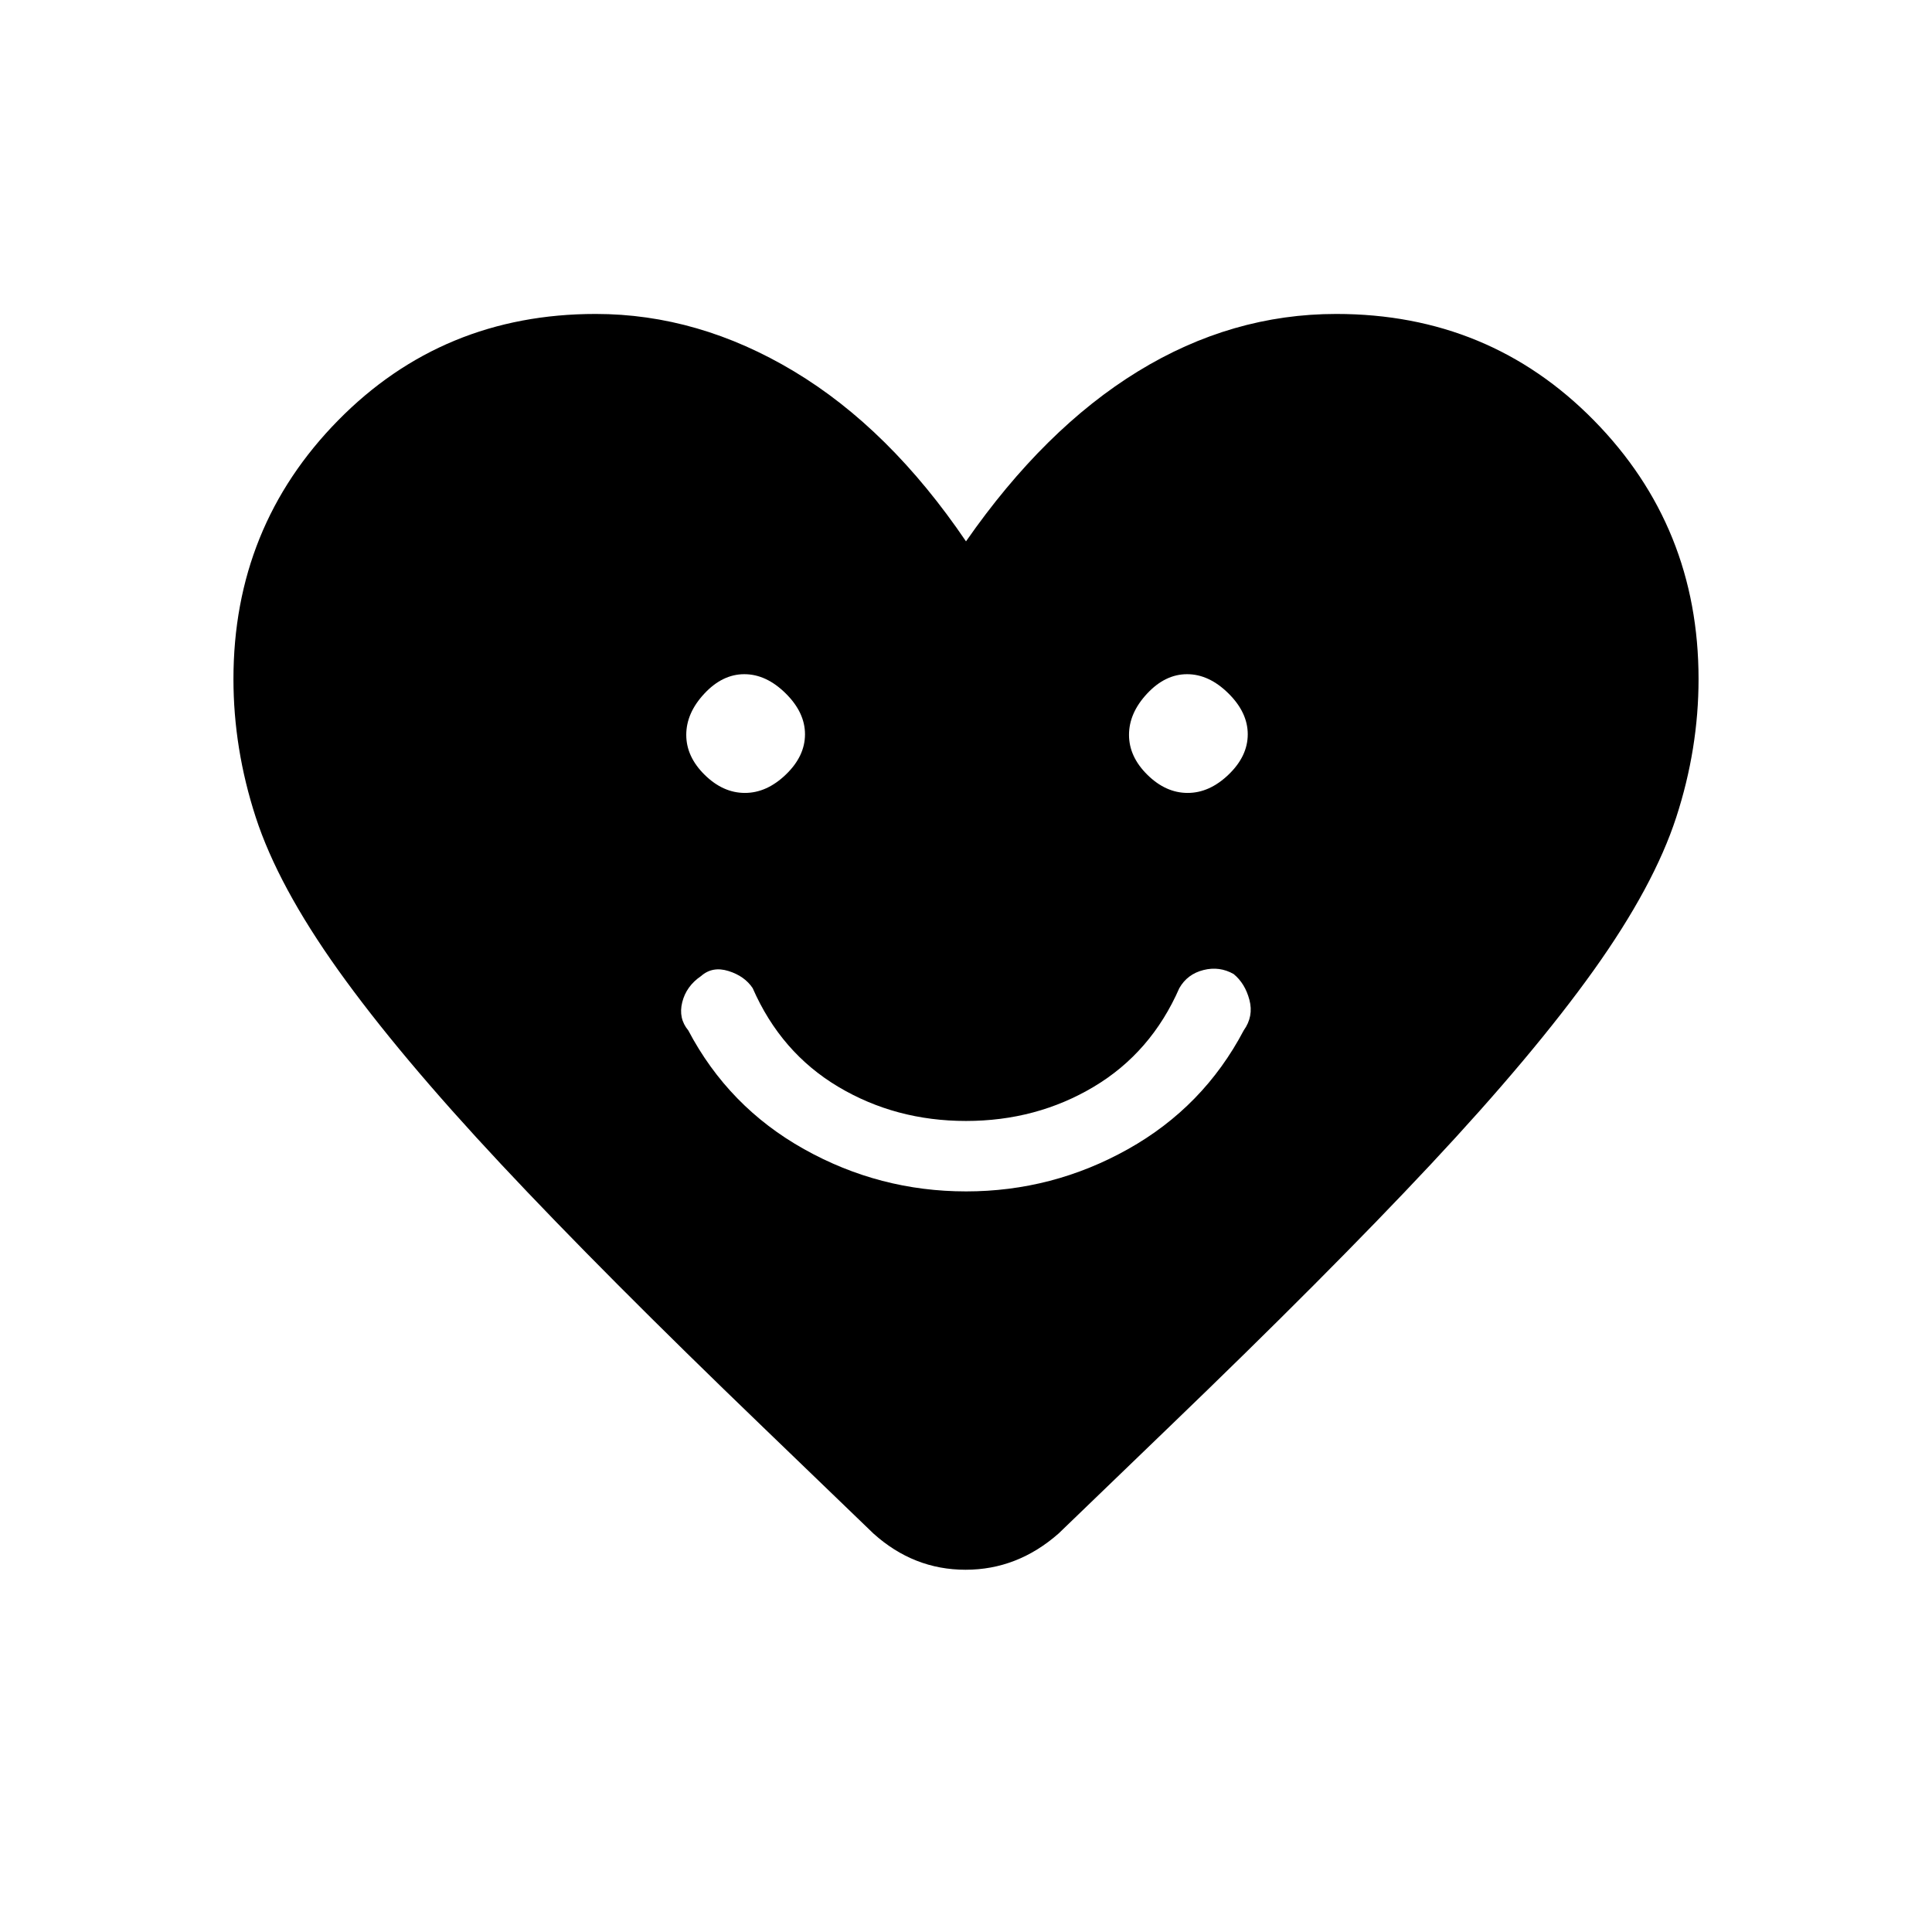 <svg xmlns="http://www.w3.org/2000/svg" height="48" viewBox="0 -960 960 960" width="48"><path d="M480.02-368q42.98 0 80.48-21 37.5-21 57.5-59 5-7 2.83-15.17-2.16-8.16-7.83-12.83-7-4-15-2t-12 9q-14 32-42.5 49T480-403q-35 0-63.5-17T374-469q-4-6-12-8.5t-13.65 2.5q-7.35 5-9.35 13t3 14q20 38 57.52 59 37.51 21 80.5 21ZM370.14-566q10.86 0 20.36-9.14t9.5-20q0-10.86-9.64-20.36t-20.5-9.5Q359-625 350-615.36t-9 20.5q0 10.86 9.14 19.86t20 9Zm220 0q10.86 0 20.36-9.14t9.5-20q0-10.86-9.64-20.36t-20.5-9.5Q579-625 570-615.36t-9 20.5q0 10.86 9.14 19.86t20 9ZM480-691q39-56 85.5-84.5T664-804q76 0 128 52.89 52 52.9 52 128.51 0 34.6-11.08 68.69-11.08 34.08-41 76Q762-436 711-381.5T581-251l-55 53q-20.46 18-46.23 18Q454-180 434-198l-55-53q-79-76-130-130.5t-80.92-96.41q-29.92-41.92-41-76Q116-588 116-622.6q0-75.61 52-128.51Q220-804 296-804q51 0 98.5 28.5T480-691Z"/></svg>